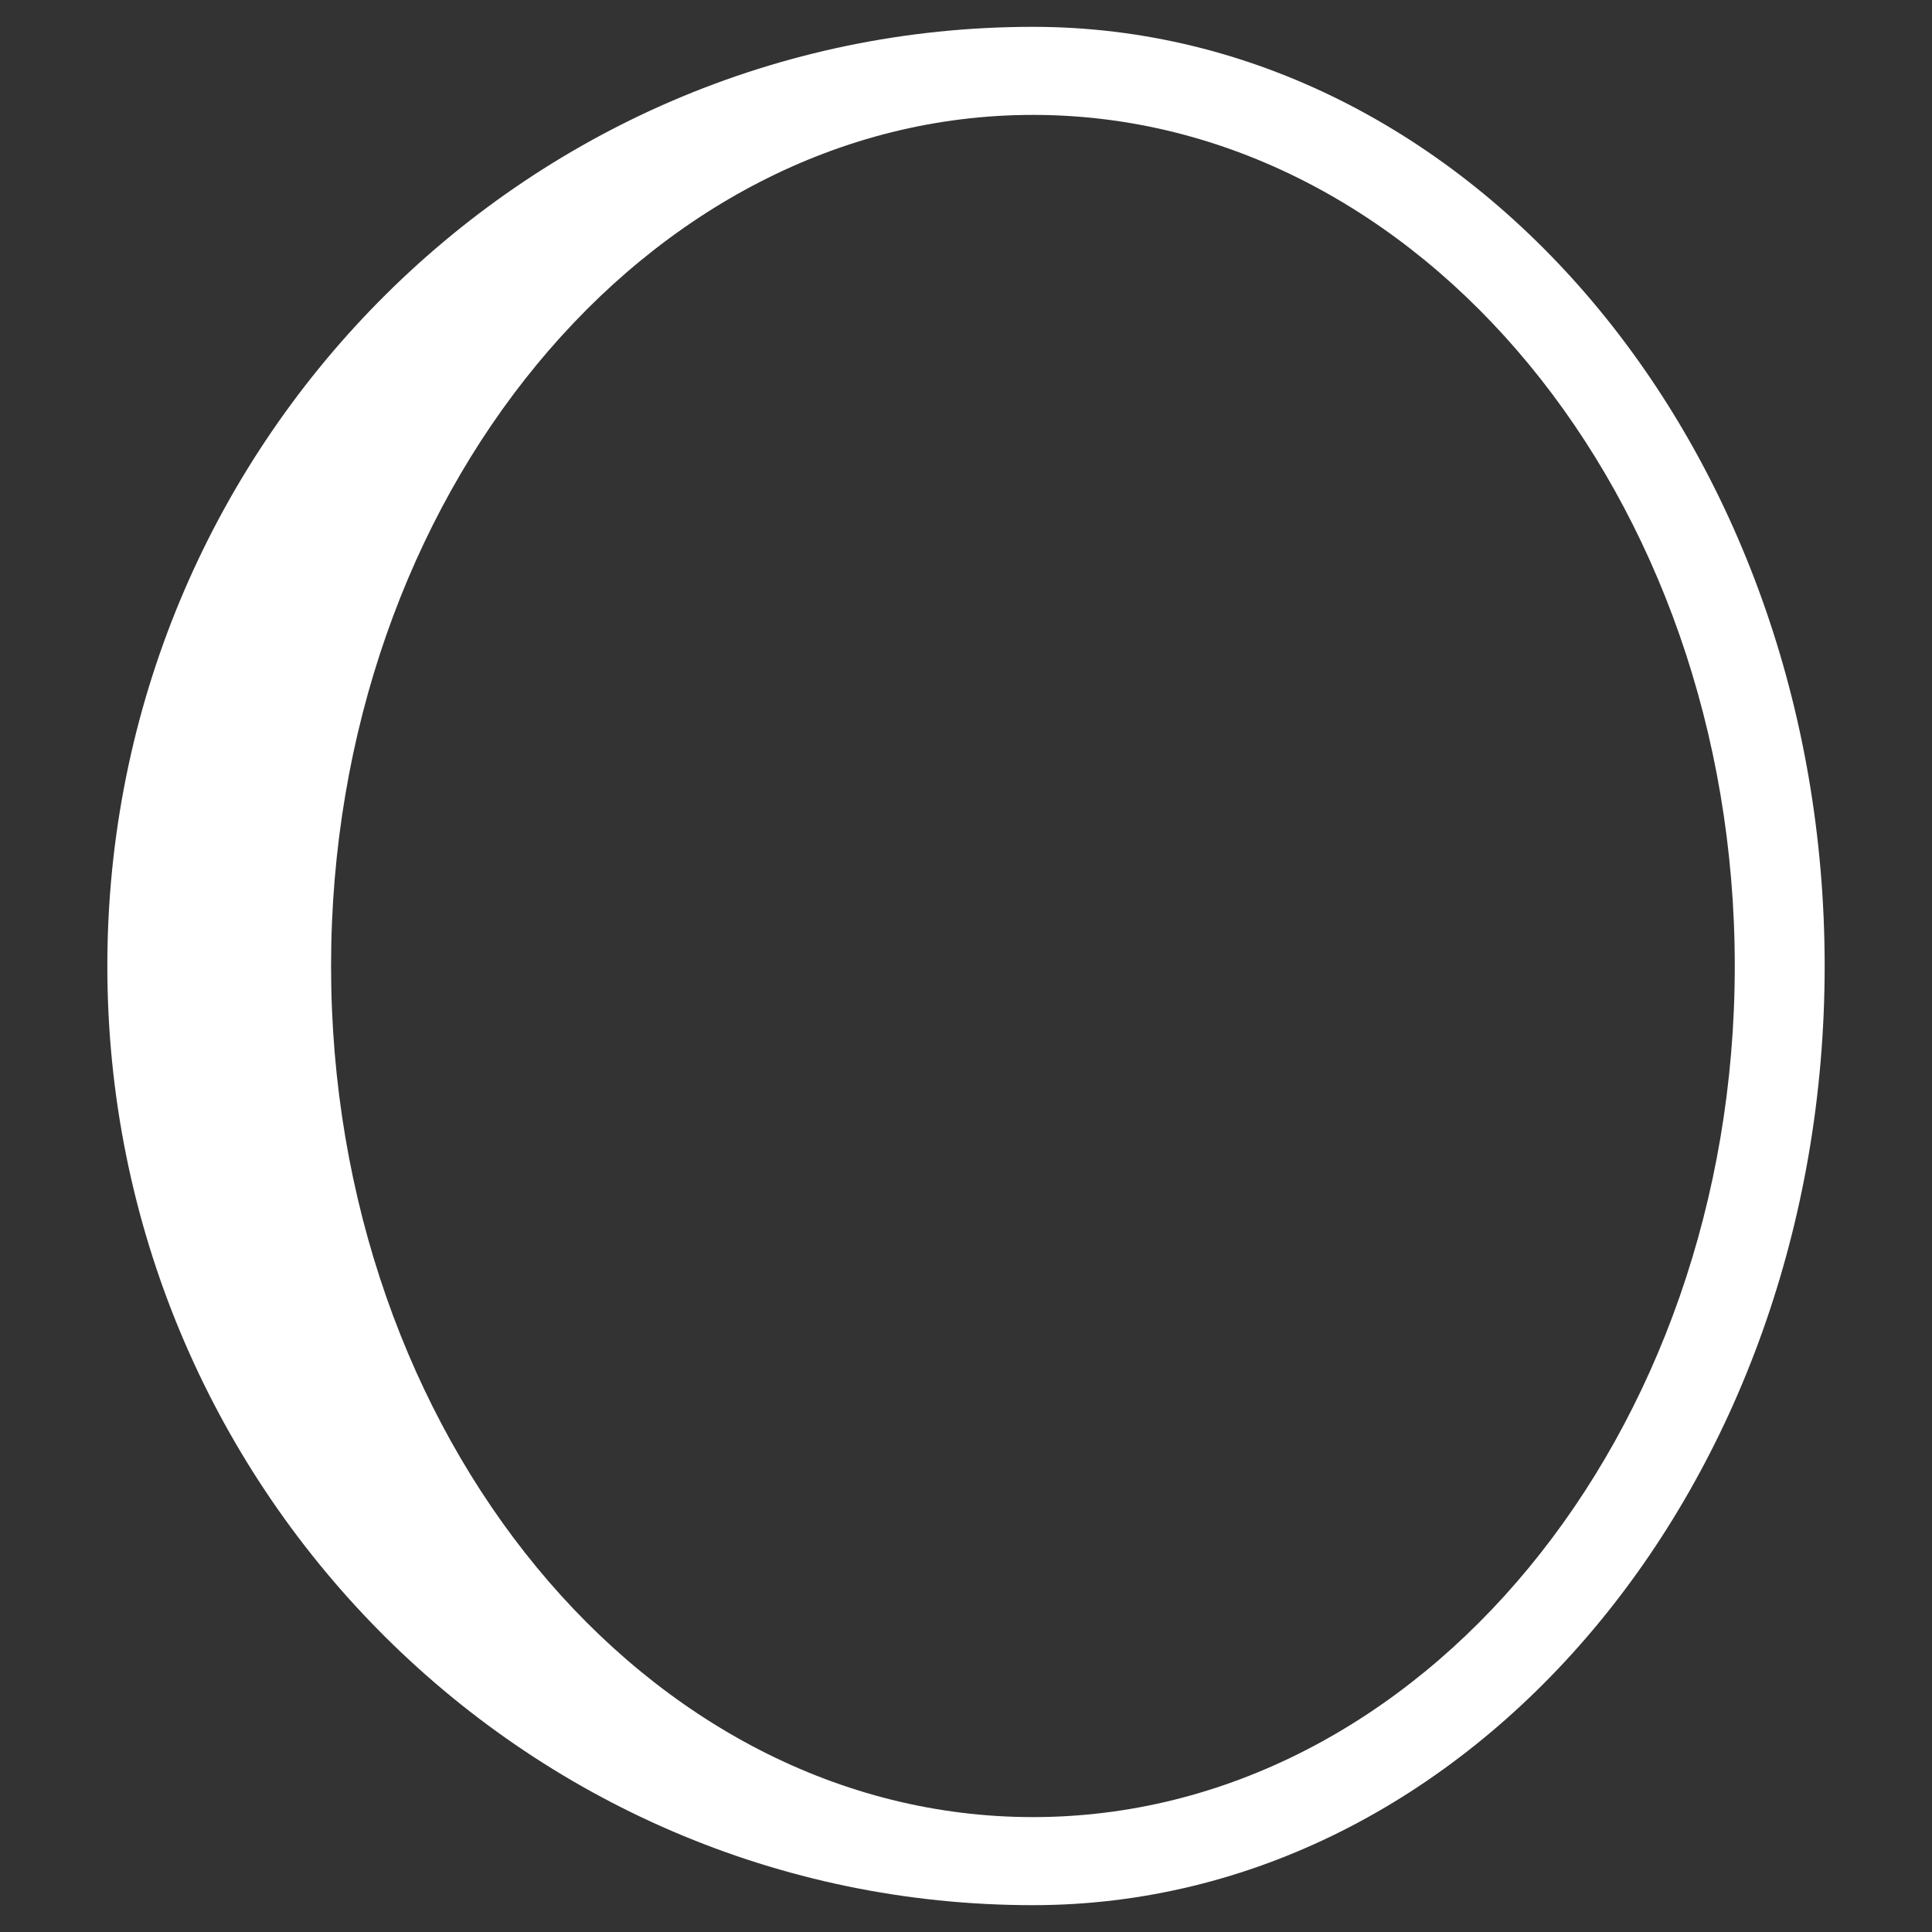 <?xml version="1.0" encoding="UTF-8" standalone="no"?>
<svg width="36px" height="36px" viewBox="0 0 36 36" version="1.1" xmlns="http://www.w3.org/2000/svg" xmlns:xlink="http://www.w3.org/1999/xlink" xmlns:sketch="http://www.bohemiancoding.com/sketch/ns">
    <rect x="0" y="0" width="36" height="36" fill="#333333" stroke="none"/>
    <!-- Generator: Sketch 3.1 (8751) - http://www.bohemiancoding.com/sketch -->
    <title>container-ON</title>
    <desc>Created with Sketch.</desc>
    <defs></defs>
    <g id="toolbar" stroke="none" stroke-width="1" fill="none" fill-rule="evenodd" sketch:type="MSPage">
        <g id="container-ON" sketch:type="MSArtboardGroup" fill="#FFFFFF">
            <path d="M19.248,33.859 C12.036,33.859 6.169,26.745 6.169,18 C6.169,9.255 12.036,2.141 19.248,2.141 C26.458,2.141 32.325,9.255 32.325,18 C32.325,26.745 26.458,33.859 19.248,33.859 M19.248,0.5 C9.721,0.5 2,8.336 2,18 C2,27.665 9.721,35.5 19.248,35.5 C27.394,35.5 34,27.665 34,18 C34,8.336 27.394,0.5 19.248,0.5" id="container" sketch:type="MSShapeGroup"></path>
        </g>
    </g>
</svg>